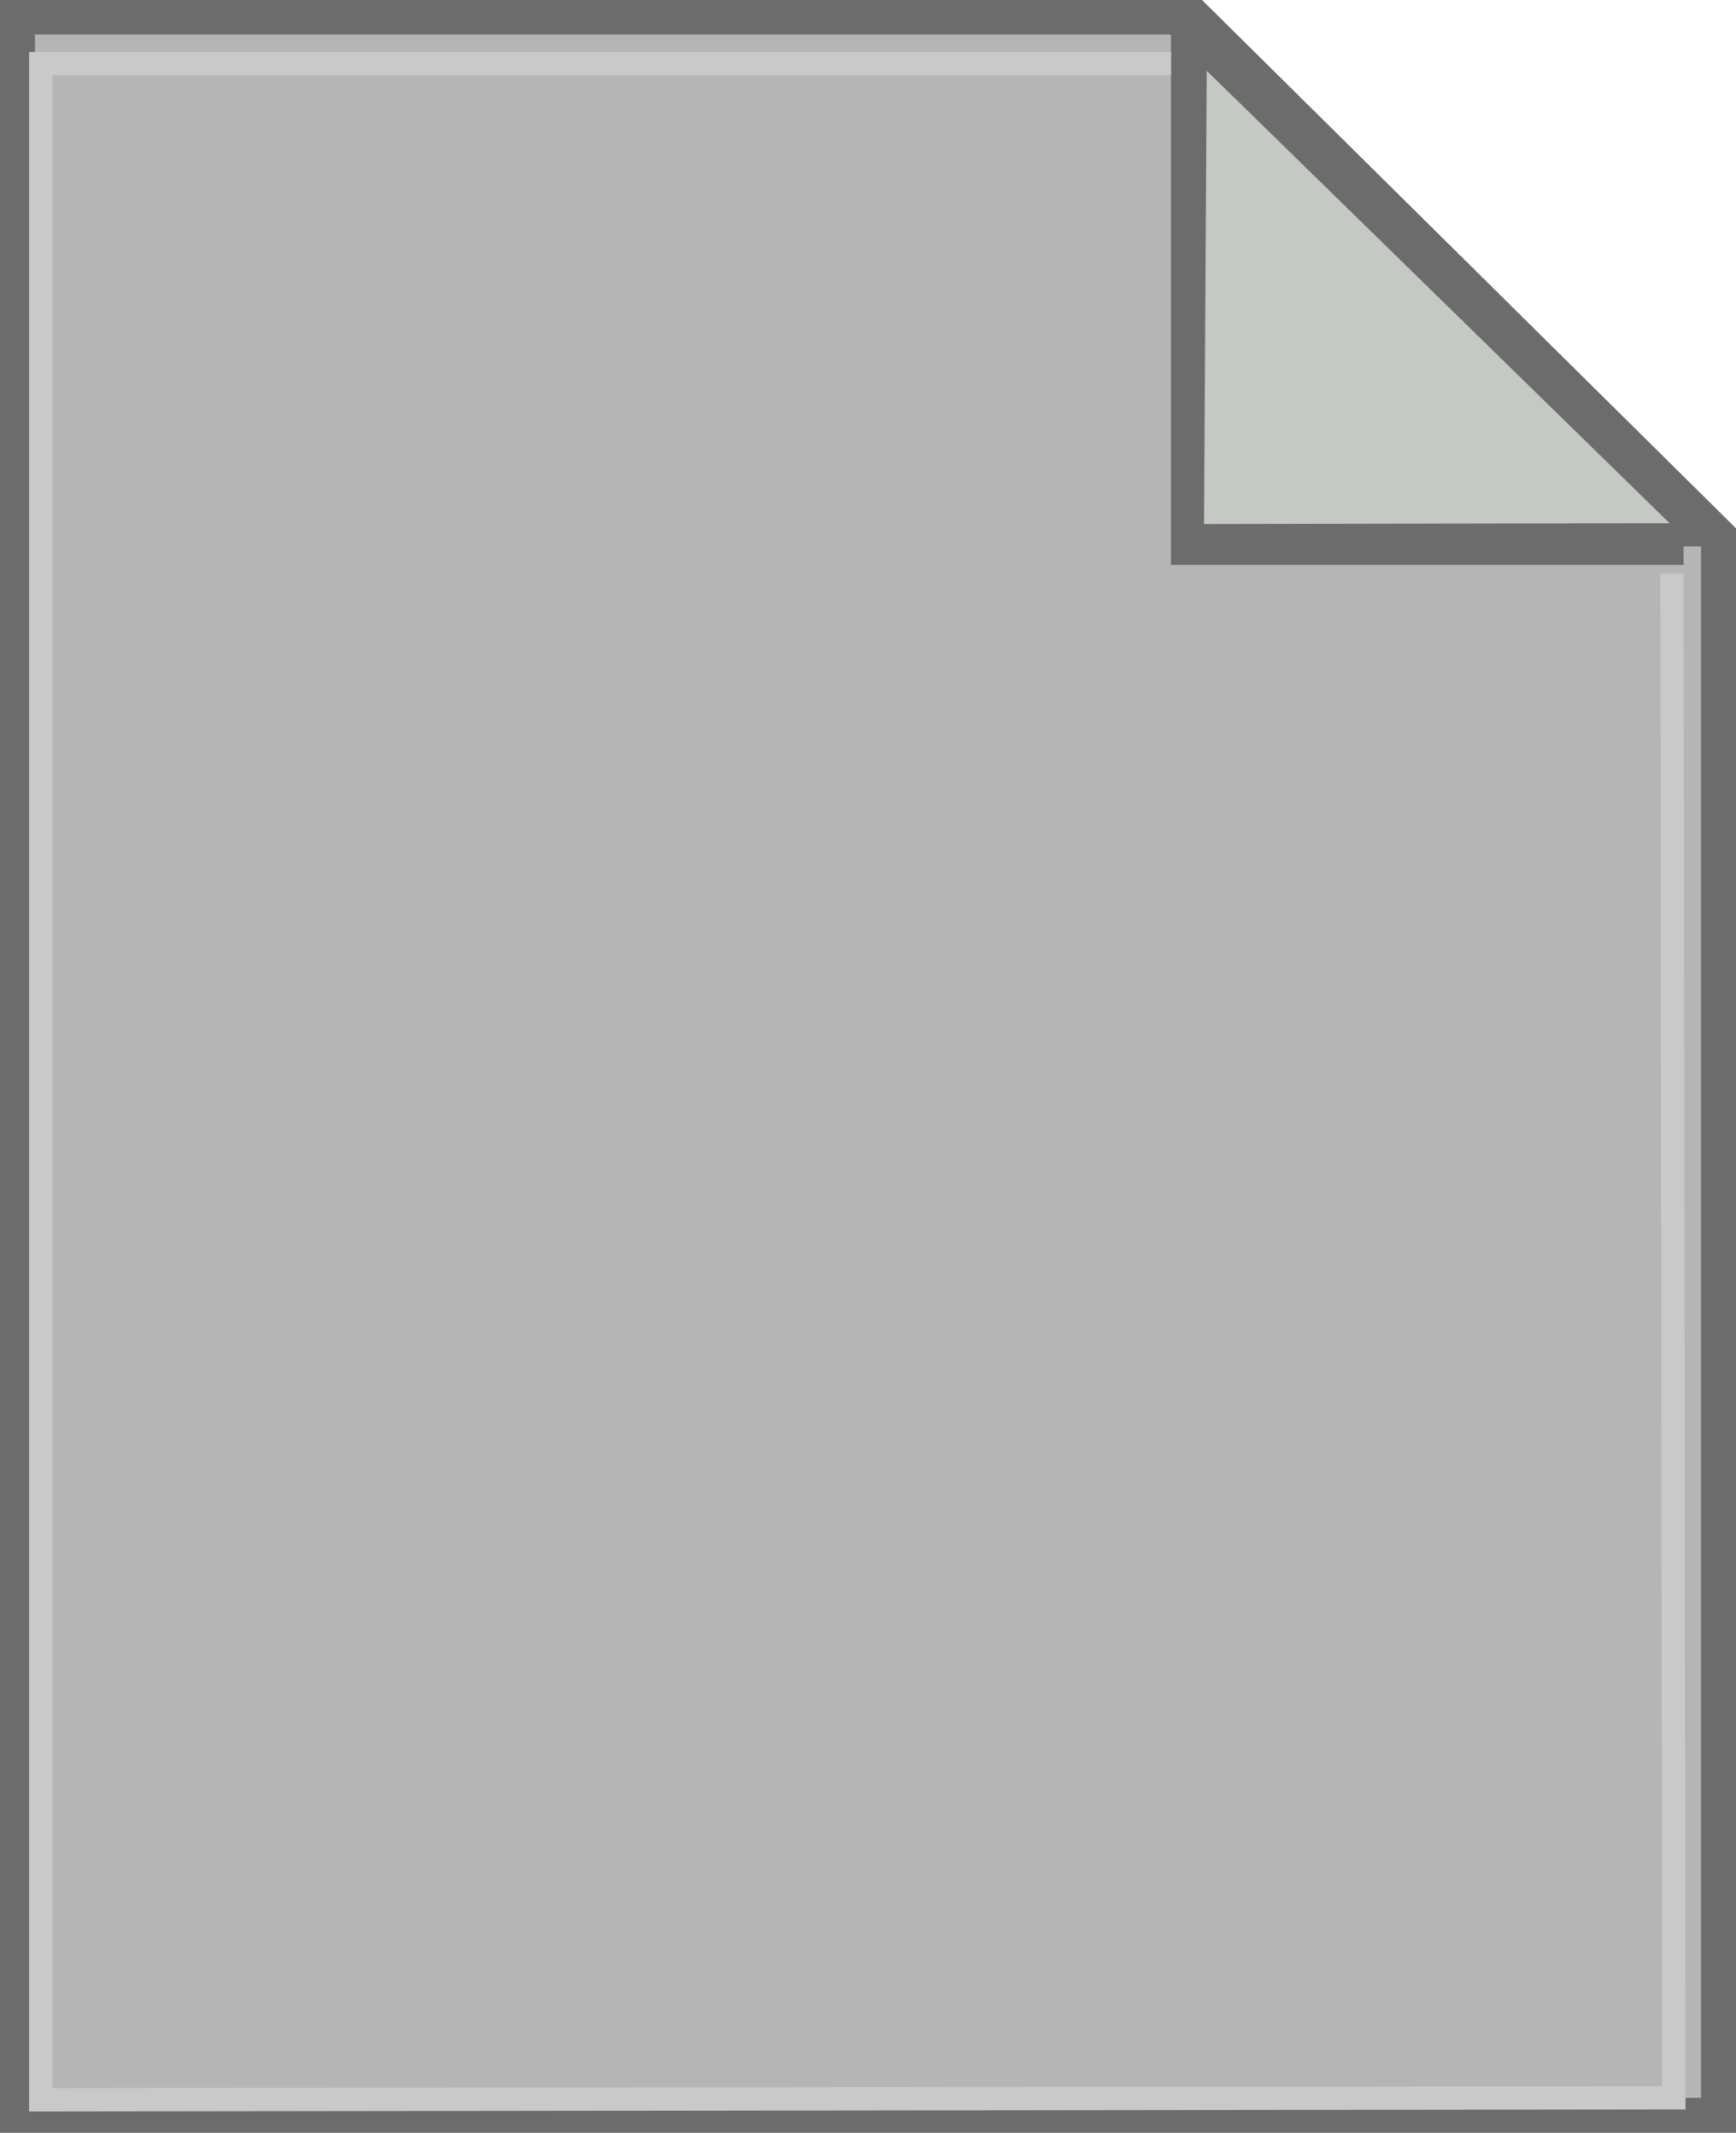 <?xml version="1.0" encoding="iso-8859-1"?>
<!-- Generator: Adobe Illustrator 21.0.2, SVG Export Plug-In . SVG Version: 6.00 Build 0)  -->
<svg version="1.1" xmlns="http://www.w3.org/2000/svg" xmlns:xlink="http://www.w3.org/1999/xlink" x="0px" y="0px"
	 viewBox="0 0 16.284 19.995" style="enable-background:new 0 0 16.284 19.995;" xml:space="preserve">
<g id="content_x5F_hidden">
	<g>
		<g>
			<g>
				<polygon style="fill:#B5B5B5;" points="0.164,0.159 11.202,0.159 16.12,5.022 16.12,19.831 0.164,19.831 				"/>
			</g>
			<g>
				<path style="fill:#6C6C6C;" d="M16.284,19.995H0v-20h11.27l5.015,4.959V19.995z M0.328,19.667h15.628V5.091l-4.822-4.768H0.328
					V19.667z"/>
			</g>
		</g>
		<g>
			<polygon style="fill:#C5C8C5;" points="15.929,5.013 11.211,0.405 11.184,5.022 			"/>
			<path style="fill:#6C6C6C;" d="M11.074,5.132l0.029-4.985l5.093,4.975L11.074,5.132z M11.319,0.663l-0.025,4.25l4.367-0.008
				L11.319,0.663z"/>
		</g>
		<g>
			<polygon style="fill:#6C6C6C;" points="15.792,5.296 10.984,5.296 10.984,0.268 11.202,0.268 11.202,5.077 15.792,5.077 			"/>
		</g>
		<g>
			<polygon style="fill:#C9C9C9;" points="0.273,19.795 0.273,0.487 10.984,0.487 10.984,0.705 0.492,0.705 0.492,19.576 
				15.592,19.558 15.574,5.378 15.792,5.377 15.811,19.776 			"/>
		</g>
	</g>
</g>
<g id="Layer_1">
</g>
</svg>
